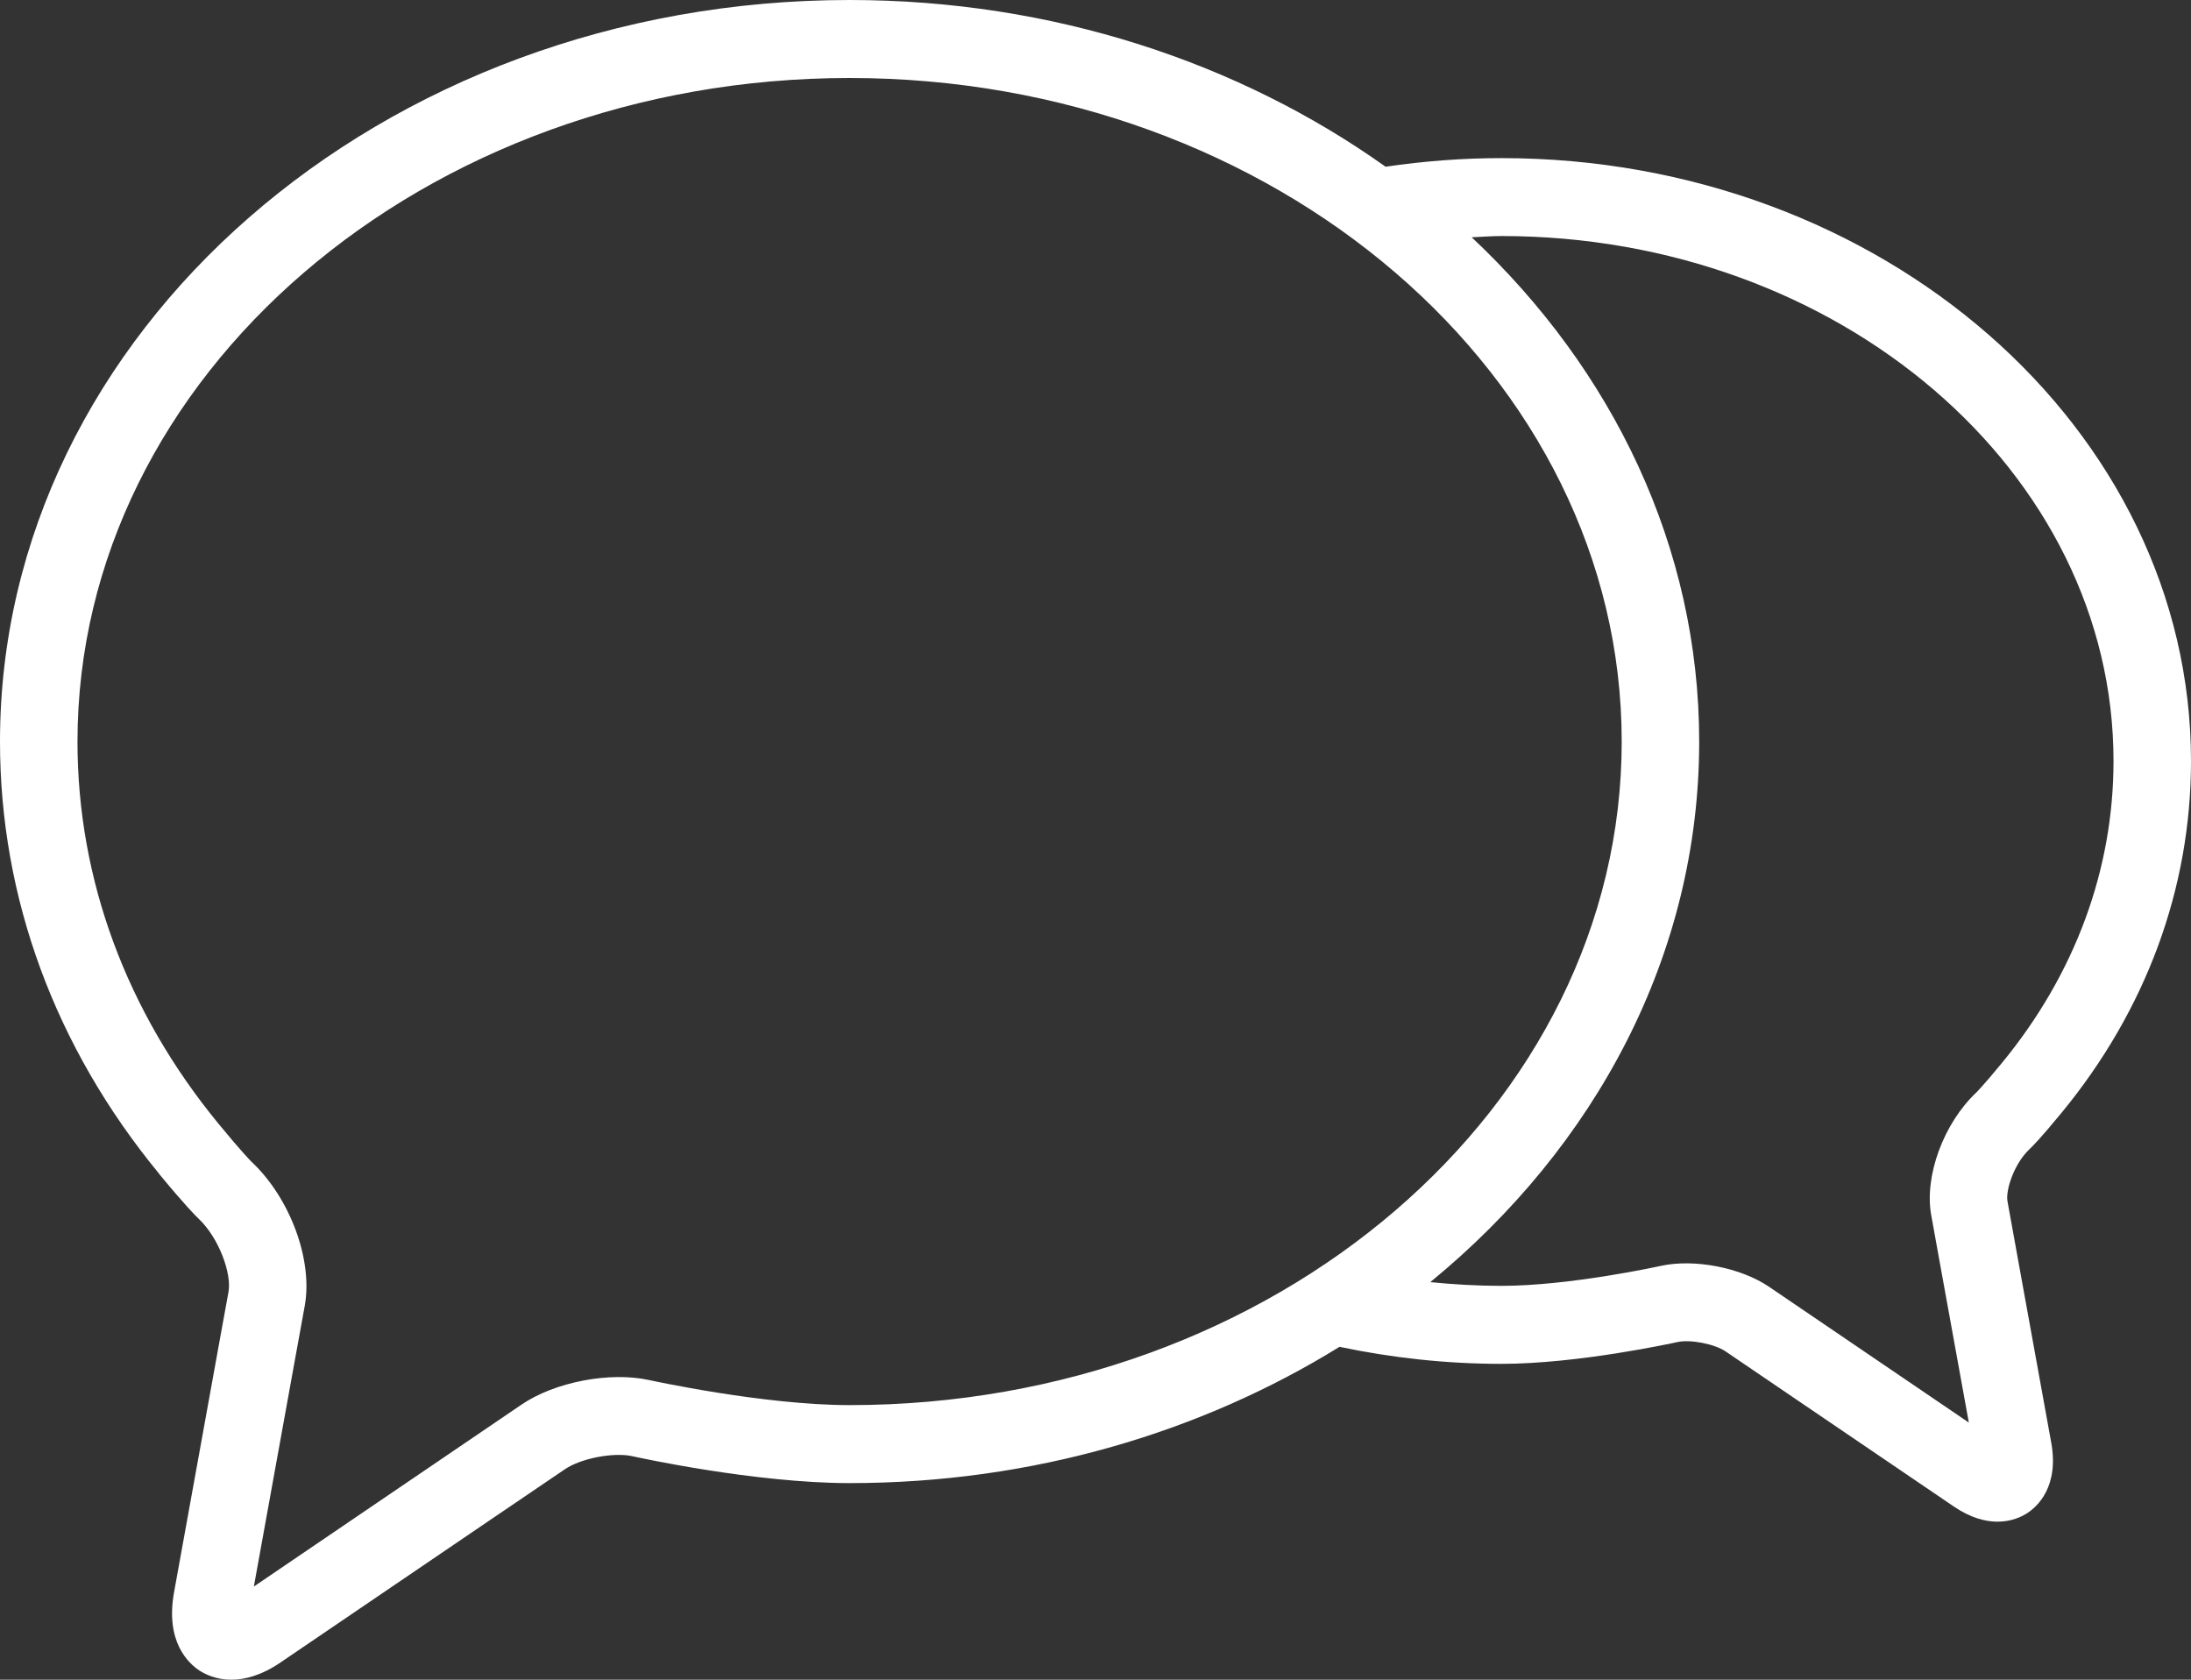 <?xml version="1.0" encoding="UTF-8"?>
<svg width="30px" height="23px" viewBox="0 0 30 23" version="1.1" xmlns="http://www.w3.org/2000/svg" xmlns:xlink="http://www.w3.org/1999/xlink">
    <rect x="0" y="0" width="30" height="23" fill="#333333" stroke="none"/>
    <!-- Generator: Sketch 51.2 (57519) - http://www.bohemiancoding.com/sketch -->
    <title>166</title>
    <desc>Created with Sketch.</desc>
    <defs></defs>
    <g id="Page-1" stroke="none" stroke-width="1" fill="none" fill-rule="evenodd">
        <g id="Filter" transform="translate(-789, -527)" fill="#FFFFFF" fill-rule="nonzero">
            <path d="M809.559,529.165 C809.026,529.165 808.495,529.206 807.972,529.283 C805.969,527.857 803.413,527 800.633,527 C794.218,527 789,531.555 789,537.155 C789,539.294 789.753,541.34 791.178,543.071 C791.178,543.072 791.178,543.072 791.178,543.073 C791.545,543.518 791.69,543.659 791.715,543.683 C792.002,543.952 792.173,544.444 792.129,544.688 L791.981,545.501 C791.981,545.502 791.981,545.502 791.981,545.502 L791.383,548.804 C791.26,549.483 791.584,549.778 791.73,549.874 C791.807,549.924 791.958,550 792.167,550 C792.35,550 792.578,549.943 792.842,549.763 L795.583,547.9 L796.735,547.118 C796.953,546.969 797.403,546.882 797.66,546.94 C797.728,546.955 799.337,547.308 800.633,547.308 C803.13,547.308 805.444,546.615 807.341,545.442 C808.064,545.594 808.807,545.675 809.558,545.675 C810.609,545.675 811.911,545.389 811.966,545.377 C812.142,545.337 812.477,545.402 812.628,545.505 L813.552,546.133 L815.752,547.628 C815.984,547.786 816.187,547.836 816.352,547.836 C816.547,547.836 816.688,547.765 816.761,547.717 C816.895,547.629 817.196,547.358 817.086,546.752 L816.605,544.101 C816.605,544.101 816.605,544.101 816.605,544.1 L816.487,543.448 C816.46,543.3 816.575,542.937 816.788,542.736 C816.818,542.709 816.937,542.591 817.227,542.238 C818.387,540.828 819,539.163 819,537.42 C819,532.868 814.765,529.165 809.559,529.165 Z M800.633,546.24 C799.453,546.24 797.904,545.9 797.888,545.897 C797.35,545.779 796.598,545.922 796.141,546.233 L794.989,547.016 L792.476,548.724 L793.025,545.693 L793.025,545.693 L793.173,544.879 C793.286,544.251 792.971,543.401 792.442,542.906 C792.441,542.905 792.318,542.784 791.995,542.391 C791.995,542.391 791.995,542.391 791.995,542.391 C790.73,540.853 790.061,539.042 790.061,537.155 C790.061,532.145 794.804,528.068 800.633,528.068 C806.462,528.068 811.205,532.144 811.205,537.155 C811.205,542.164 806.462,546.24 800.633,546.24 Z M816.41,541.556 C816.158,541.862 816.064,541.956 816.064,541.956 C815.613,542.379 815.346,543.103 815.443,543.639 L815.561,544.292 L815.561,544.292 L815.958,546.479 L814.147,545.248 L813.223,544.62 C812.835,544.356 812.197,544.233 811.738,544.334 C811.726,544.337 810.496,544.607 809.559,544.607 C809.232,544.607 808.907,544.588 808.584,544.556 C810.848,542.703 812.266,540.071 812.266,537.155 C812.266,534.49 811.082,532.063 809.151,530.249 C809.287,530.244 809.422,530.232 809.559,530.232 C814.179,530.232 817.939,533.457 817.939,537.42 C817.939,538.911 817.41,540.341 816.41,541.556 Z" id="166"></path>
        </g>
    </g>
</svg>